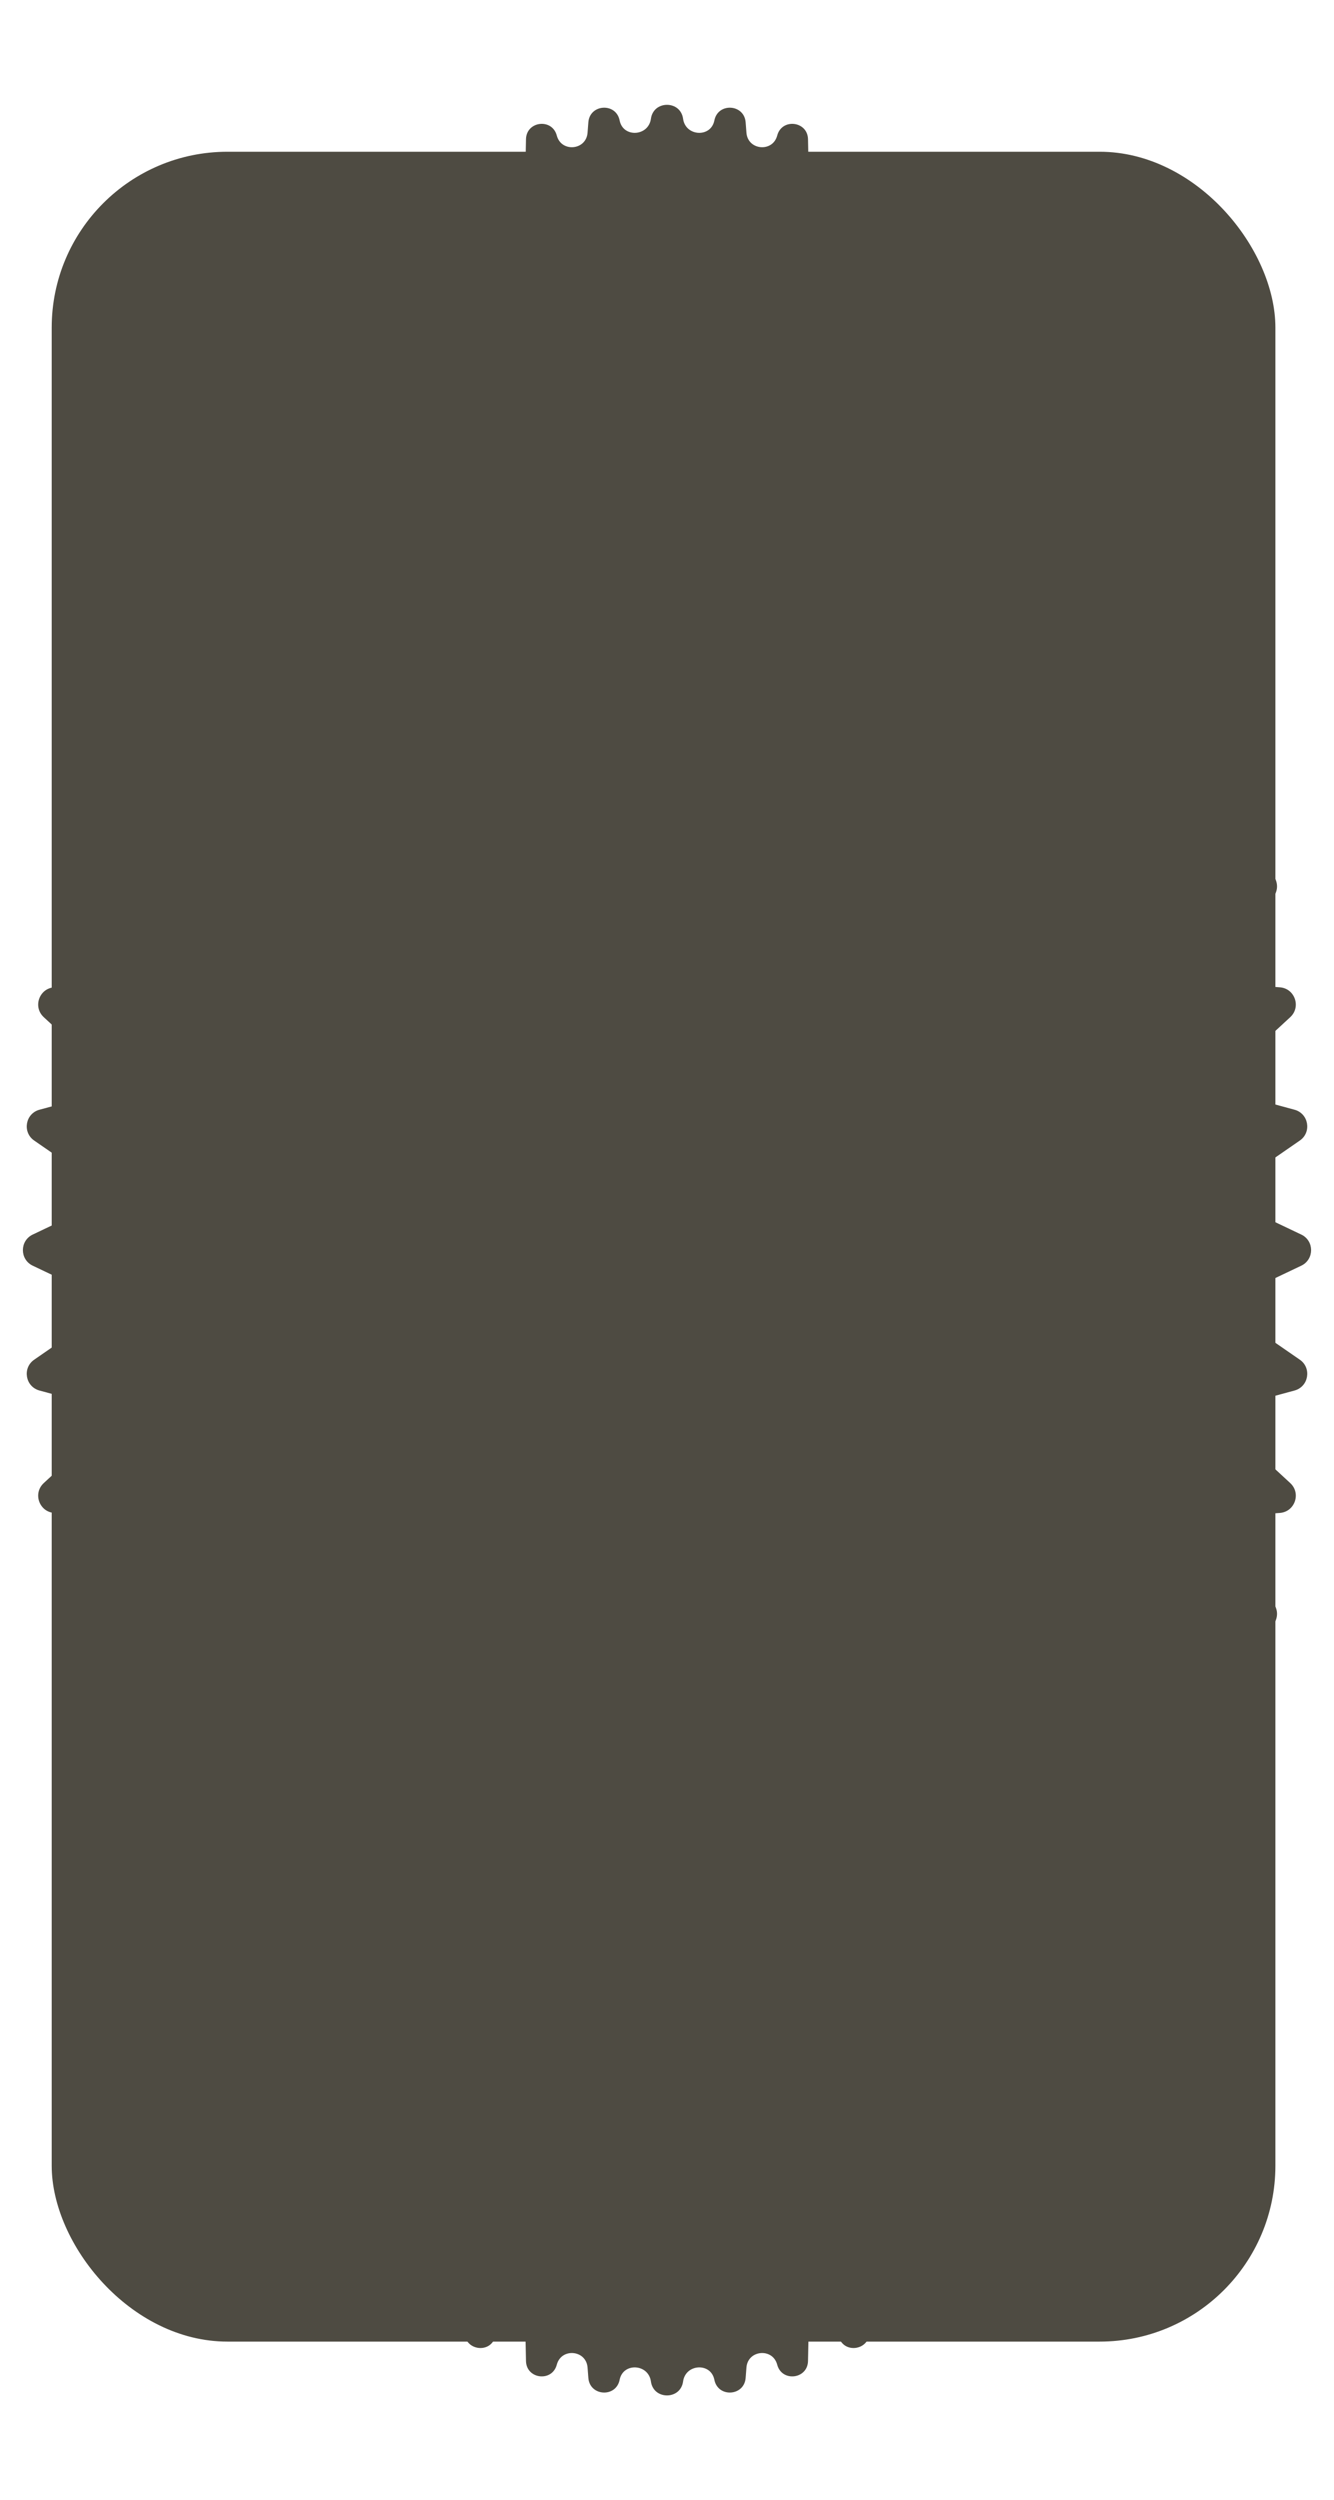 <svg width="387" height="725" viewBox="0 0 387 725" fill="none" xmlns="http://www.w3.org/2000/svg">
<path d="M188.834 34.437C189.565 29.046 197.435 29.046 198.166 34.437V34.437C198.862 39.574 206.24 40.016 207.241 34.93V34.93C208.272 29.693 215.903 30.141 216.315 35.462L216.549 38.497C216.944 43.603 224.17 44.255 225.473 39.303V39.303C226.814 34.208 234.299 35.097 234.409 40.364L234.524 45.879C234.631 50.966 241.742 52.055 243.365 47.233V47.233C245.035 42.273 252.388 43.61 252.205 48.84L251.929 56.699C251.751 61.78 258.75 63.32 260.721 58.634V58.634C262.75 53.812 269.975 55.618 269.497 60.827L268.58 70.81C268.113 75.896 274.992 77.915 277.348 73.383V73.383C279.775 68.716 286.867 71.023 286.084 76.225L284.307 88.025C283.538 93.127 290.277 95.663 293.063 91.321V91.321C295.936 86.843 302.876 89.697 301.768 94.901L298.952 108.117C297.86 113.242 304.42 116.345 307.69 112.251V112.251C311.068 108.021 317.816 111.481 316.351 116.694L312.163 131.603C310.776 136.541 316.835 140.117 320.487 136.516L321.734 135.286C325.518 131.555 331.739 135.522 329.954 140.527L323.882 157.545C322.218 162.209 327.619 166.195 331.585 163.23L334.71 160.894C338.834 157.81 344.364 162.221 342.274 166.927L334.056 185.433C332.129 189.771 336.766 194.101 340.962 191.882L346.347 189.036C350.732 186.718 355.452 191.51 353.068 195.86L342.637 214.892C340.463 218.857 344.251 223.441 348.555 222.054L356.462 219.507C360.987 218.049 364.801 223.134 362.136 227.07L349.608 245.566C347.2 249.121 350.097 253.857 354.358 253.332L364.849 252.042C369.365 251.486 372.215 256.761 369.276 260.234L354.978 277.13C352.338 280.25 354.353 285.047 358.429 285.346L371.281 286.289C375.643 286.609 377.521 291.981 374.307 294.949L358.767 309.301C355.879 311.968 357.056 316.77 360.85 317.8L375.549 321.789C379.655 322.903 380.582 328.31 377.082 330.728L361 341.838C357.836 344.024 358.221 348.815 361.695 350.467L377.504 357.985C381.308 359.793 381.308 365.207 377.504 367.015L361.695 374.533C358.221 376.185 357.836 380.976 361 383.162L377.082 394.272C380.582 396.69 379.655 402.097 375.549 403.211L360.85 407.2C357.056 408.23 355.879 413.032 358.767 415.699L374.307 430.051C377.521 433.019 375.643 438.391 371.281 438.711L358.429 439.654C354.353 439.953 352.338 444.75 354.978 447.87L369.276 464.766C372.215 468.239 369.365 473.514 364.849 472.958L354.358 471.668C350.097 471.143 347.2 475.879 349.608 479.434L362.136 497.93C364.801 501.866 360.987 506.951 356.462 505.493L348.554 502.946C344.251 501.559 340.463 506.143 342.637 510.108L353.068 529.14C355.452 533.49 350.732 538.282 346.347 535.964L340.962 533.118C336.766 530.899 332.129 535.229 334.056 539.567L342.274 558.073C344.364 562.779 338.834 567.19 334.71 564.106L331.585 561.77C327.619 558.805 322.218 562.791 323.882 567.455L329.954 584.473C331.739 589.478 325.518 593.445 321.734 589.714L320.487 588.484C316.835 584.883 310.776 588.459 312.163 593.397L316.351 608.306C317.816 613.519 311.068 616.979 307.69 612.749V612.749C304.42 608.655 297.86 611.758 298.952 616.883L301.768 630.099C302.876 635.303 295.936 638.157 293.063 633.679V633.679C290.277 629.337 283.538 631.873 284.307 636.975L286.084 648.775C286.867 653.977 279.775 656.284 277.348 651.617V651.617C274.992 647.085 268.113 649.104 268.58 654.19L269.497 664.173C269.975 669.382 262.75 671.188 260.721 666.366V666.366C258.75 661.68 251.751 663.22 251.929 668.301L252.205 676.159C252.388 681.39 245.035 682.727 243.365 677.767V677.767C241.742 672.945 234.631 674.034 234.524 679.121L234.409 684.636C234.299 689.903 226.814 690.792 225.473 685.697V685.697C224.17 680.745 216.944 681.397 216.549 686.503L216.315 689.538C215.903 694.859 208.272 695.307 207.241 690.07V690.07C206.24 684.984 198.862 685.426 198.166 690.563V690.563C197.435 695.954 189.565 695.954 188.834 690.563V690.563C188.138 685.426 180.76 684.984 179.759 690.07V690.07C178.728 695.307 171.097 694.859 170.685 689.538L170.451 686.503C170.056 681.397 162.83 680.745 161.527 685.697V685.697C160.186 690.792 152.701 689.903 152.591 684.636L152.476 679.121C152.369 674.034 145.258 672.945 143.635 677.767V677.767C141.965 682.727 134.612 681.39 134.795 676.159L135.071 668.301C135.249 663.22 128.25 661.68 126.279 666.366V666.366C124.25 671.188 117.025 669.382 117.503 664.173L118.42 654.19C118.887 649.104 112.008 647.085 109.652 651.617V651.617C107.225 656.284 100.133 653.977 100.916 648.775L102.693 636.975C103.462 631.873 96.723 629.337 93.937 633.679V633.679C91.064 638.157 84.124 635.303 85.232 630.099L88.048 616.883C89.14 611.758 82.58 608.655 79.31 612.749V612.749C75.932 616.979 69.184 613.519 70.649 608.306L74.837 593.397C76.224 588.459 70.165 584.883 66.513 588.484L65.266 589.714C61.482 593.445 55.261 589.478 57.046 584.473L63.118 567.455C64.782 562.791 59.381 558.805 55.415 561.77L52.29 564.106C48.166 567.19 42.636 562.779 44.726 558.073L52.944 539.567C54.87 535.229 50.234 530.899 46.038 533.118L40.653 535.964C36.268 538.282 31.548 533.49 33.932 529.14L44.363 510.108C46.536 506.143 42.749 501.559 38.446 502.946L30.538 505.493C26.013 506.951 22.199 501.866 24.864 497.93L37.392 479.434C39.8 475.879 36.903 471.143 32.642 471.668L22.151 472.958C17.635 473.514 14.785 468.239 17.724 464.766L32.022 447.87C34.663 444.75 32.648 439.953 28.571 439.654L15.719 438.711C11.357 438.391 9.479 433.019 12.693 430.051L28.233 415.699C31.12 413.032 29.944 408.23 26.15 407.2L11.451 403.211C7.345 402.097 6.418 396.69 9.918 394.272L26 383.162C29.164 380.976 28.779 376.185 25.305 374.533L9.496 367.015C5.692 365.207 5.692 359.793 9.496 357.985L25.305 350.467C28.779 348.815 29.164 344.024 26 341.838L9.918 330.728C6.418 328.31 7.345 322.903 11.451 321.789L26.15 317.8C29.944 316.77 31.12 311.968 28.233 309.301L12.693 294.949C9.479 291.981 11.357 286.609 15.719 286.289L28.571 285.346C32.648 285.047 34.663 280.25 32.022 277.13L17.724 260.234C14.785 256.761 17.635 251.486 22.151 252.042L32.642 253.332C36.903 253.857 39.8 249.121 37.392 245.566L24.864 227.07C22.199 223.134 26.013 218.049 30.538 219.507L38.446 222.054C42.749 223.441 46.536 218.857 44.363 214.892L33.932 195.86C31.548 191.51 36.268 186.718 40.653 189.036L46.038 191.882C50.234 194.101 54.87 189.771 52.944 185.433L44.726 166.927C42.636 162.221 48.166 157.81 52.29 160.894L55.415 163.23C59.381 166.195 64.782 162.209 63.118 157.545L57.046 140.527C55.261 135.522 61.482 131.555 65.266 135.286L66.513 136.516C70.165 140.117 76.224 136.541 74.837 131.603L70.649 116.694C69.184 111.481 75.932 108.021 79.31 112.251V112.251C82.58 116.345 89.14 113.242 88.048 108.117L85.232 94.901C84.124 89.697 91.064 86.843 93.937 91.321V91.321C96.723 95.663 103.462 93.127 102.693 88.025L100.916 76.225C100.133 71.023 107.225 68.716 109.652 73.383V73.383C112.008 77.915 118.887 75.896 118.42 70.81L117.503 60.827C117.025 55.618 124.25 53.812 126.279 58.634V58.634C128.25 63.32 135.249 61.78 135.071 56.699L134.795 48.84C134.612 43.61 141.965 42.273 143.635 47.233V47.233C145.258 52.055 152.369 50.966 152.476 45.879L152.591 40.364C152.701 35.097 160.186 34.208 161.527 39.303V39.303C162.83 44.255 170.056 43.603 170.451 38.497L170.685 35.462C171.097 30.141 178.728 29.693 179.759 34.93V34.93C180.76 40.016 188.138 39.574 188.834 34.437V34.437Z" fill="#4E4B42"/>
<rect x="15" y="44" width="355" height="635" rx="51" fill="#4E4B42"/>
</svg>
